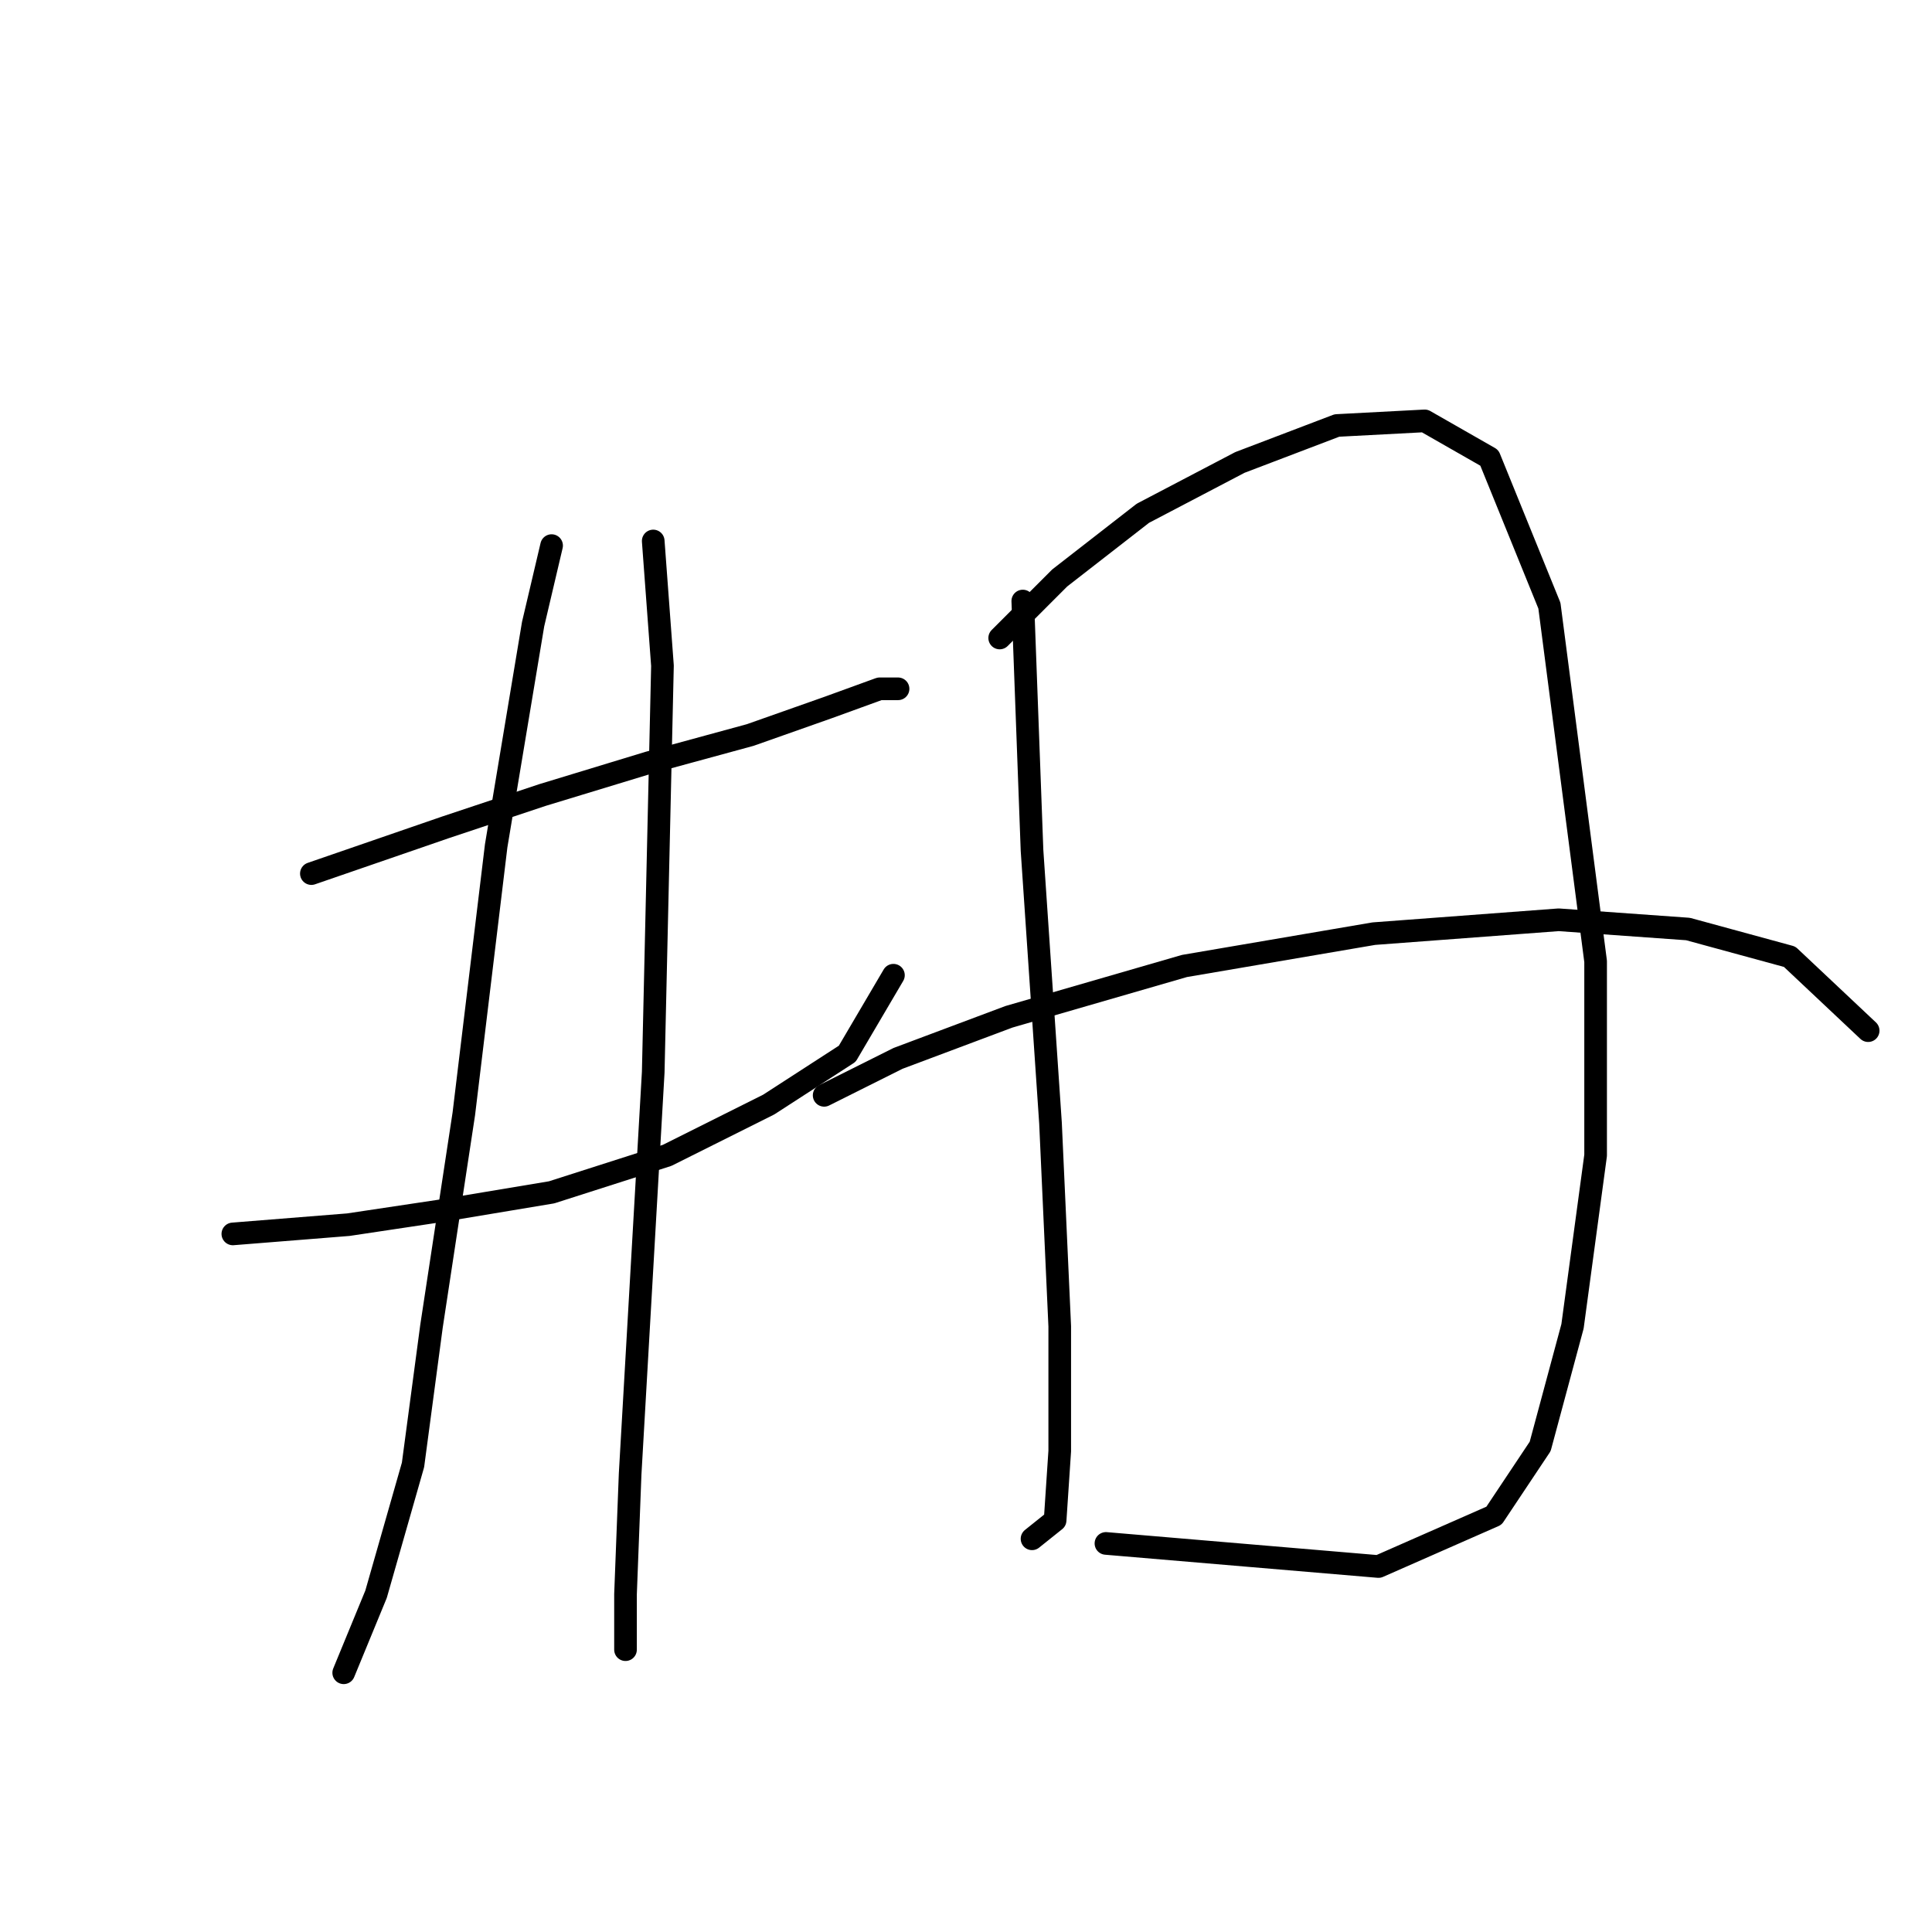 <?xml version="1.0" standalone="no"?>
    <svg width="256" height="256" xmlns="http://www.w3.org/2000/svg" version="1.1">
    <polyline stroke="black" stroke-width="3" stroke-linecap="round" fill="transparent" stroke-linejoin="round" points="41.259 115.755 59.01 109.634 71.865 105.349 85.943 101.064 99.41 97.392 109.816 93.719 116.549 91.271 118.997 91.271 118.997 91.271 " />
        <polyline stroke="black" stroke-width="3" stroke-linecap="round" fill="transparent" stroke-linejoin="round" points="30.853 163.5 46.156 162.276 58.398 160.439 73.089 157.991 88.392 153.094 101.858 146.361 112.264 139.628 118.385 129.222 118.385 129.222 " />
        <polyline stroke="black" stroke-width="3" stroke-linecap="round" fill="transparent" stroke-linejoin="round" points="73.089 72.295 70.64 82.701 65.744 112.082 61.459 147.585 57.174 175.742 54.726 194.106 49.829 211.245 45.544 221.651 45.544 221.651 " />
        <polyline stroke="black" stroke-width="3" stroke-linecap="round" fill="transparent" stroke-linejoin="round" points="86.555 71.683 87.78 88.21 86.555 142.076 83.495 195.33 82.883 211.245 82.883 218.59 82.883 218.59 " />
        <polyline stroke="black" stroke-width="3" stroke-linecap="round" fill="transparent" stroke-linejoin="round" points="135.524 79.64 136.749 112.695 139.197 148.809 140.421 175.742 140.421 192.269 139.809 201.451 136.749 203.899 136.749 203.899 " />
        <polyline stroke="black" stroke-width="3" stroke-linecap="round" fill="transparent" stroke-linejoin="round" points="132.464 84.537 140.421 76.58 151.439 68.01 164.294 61.277 177.148 56.38 188.778 55.768 197.348 60.665 205.305 80.253 211.427 127.385 211.427 153.094 208.366 175.742 204.081 191.657 197.96 200.839 182.657 207.572 146.543 204.512 146.543 204.512 " />
        <polyline stroke="black" stroke-width="3" stroke-linecap="round" fill="transparent" stroke-linejoin="round" points="109.204 145.137 118.997 140.24 133.688 134.731 156.948 127.997 182.045 123.713 206.53 121.876 223.669 123.1 237.135 126.773 247.541 136.567 247.541 136.567 " />
        </svg>